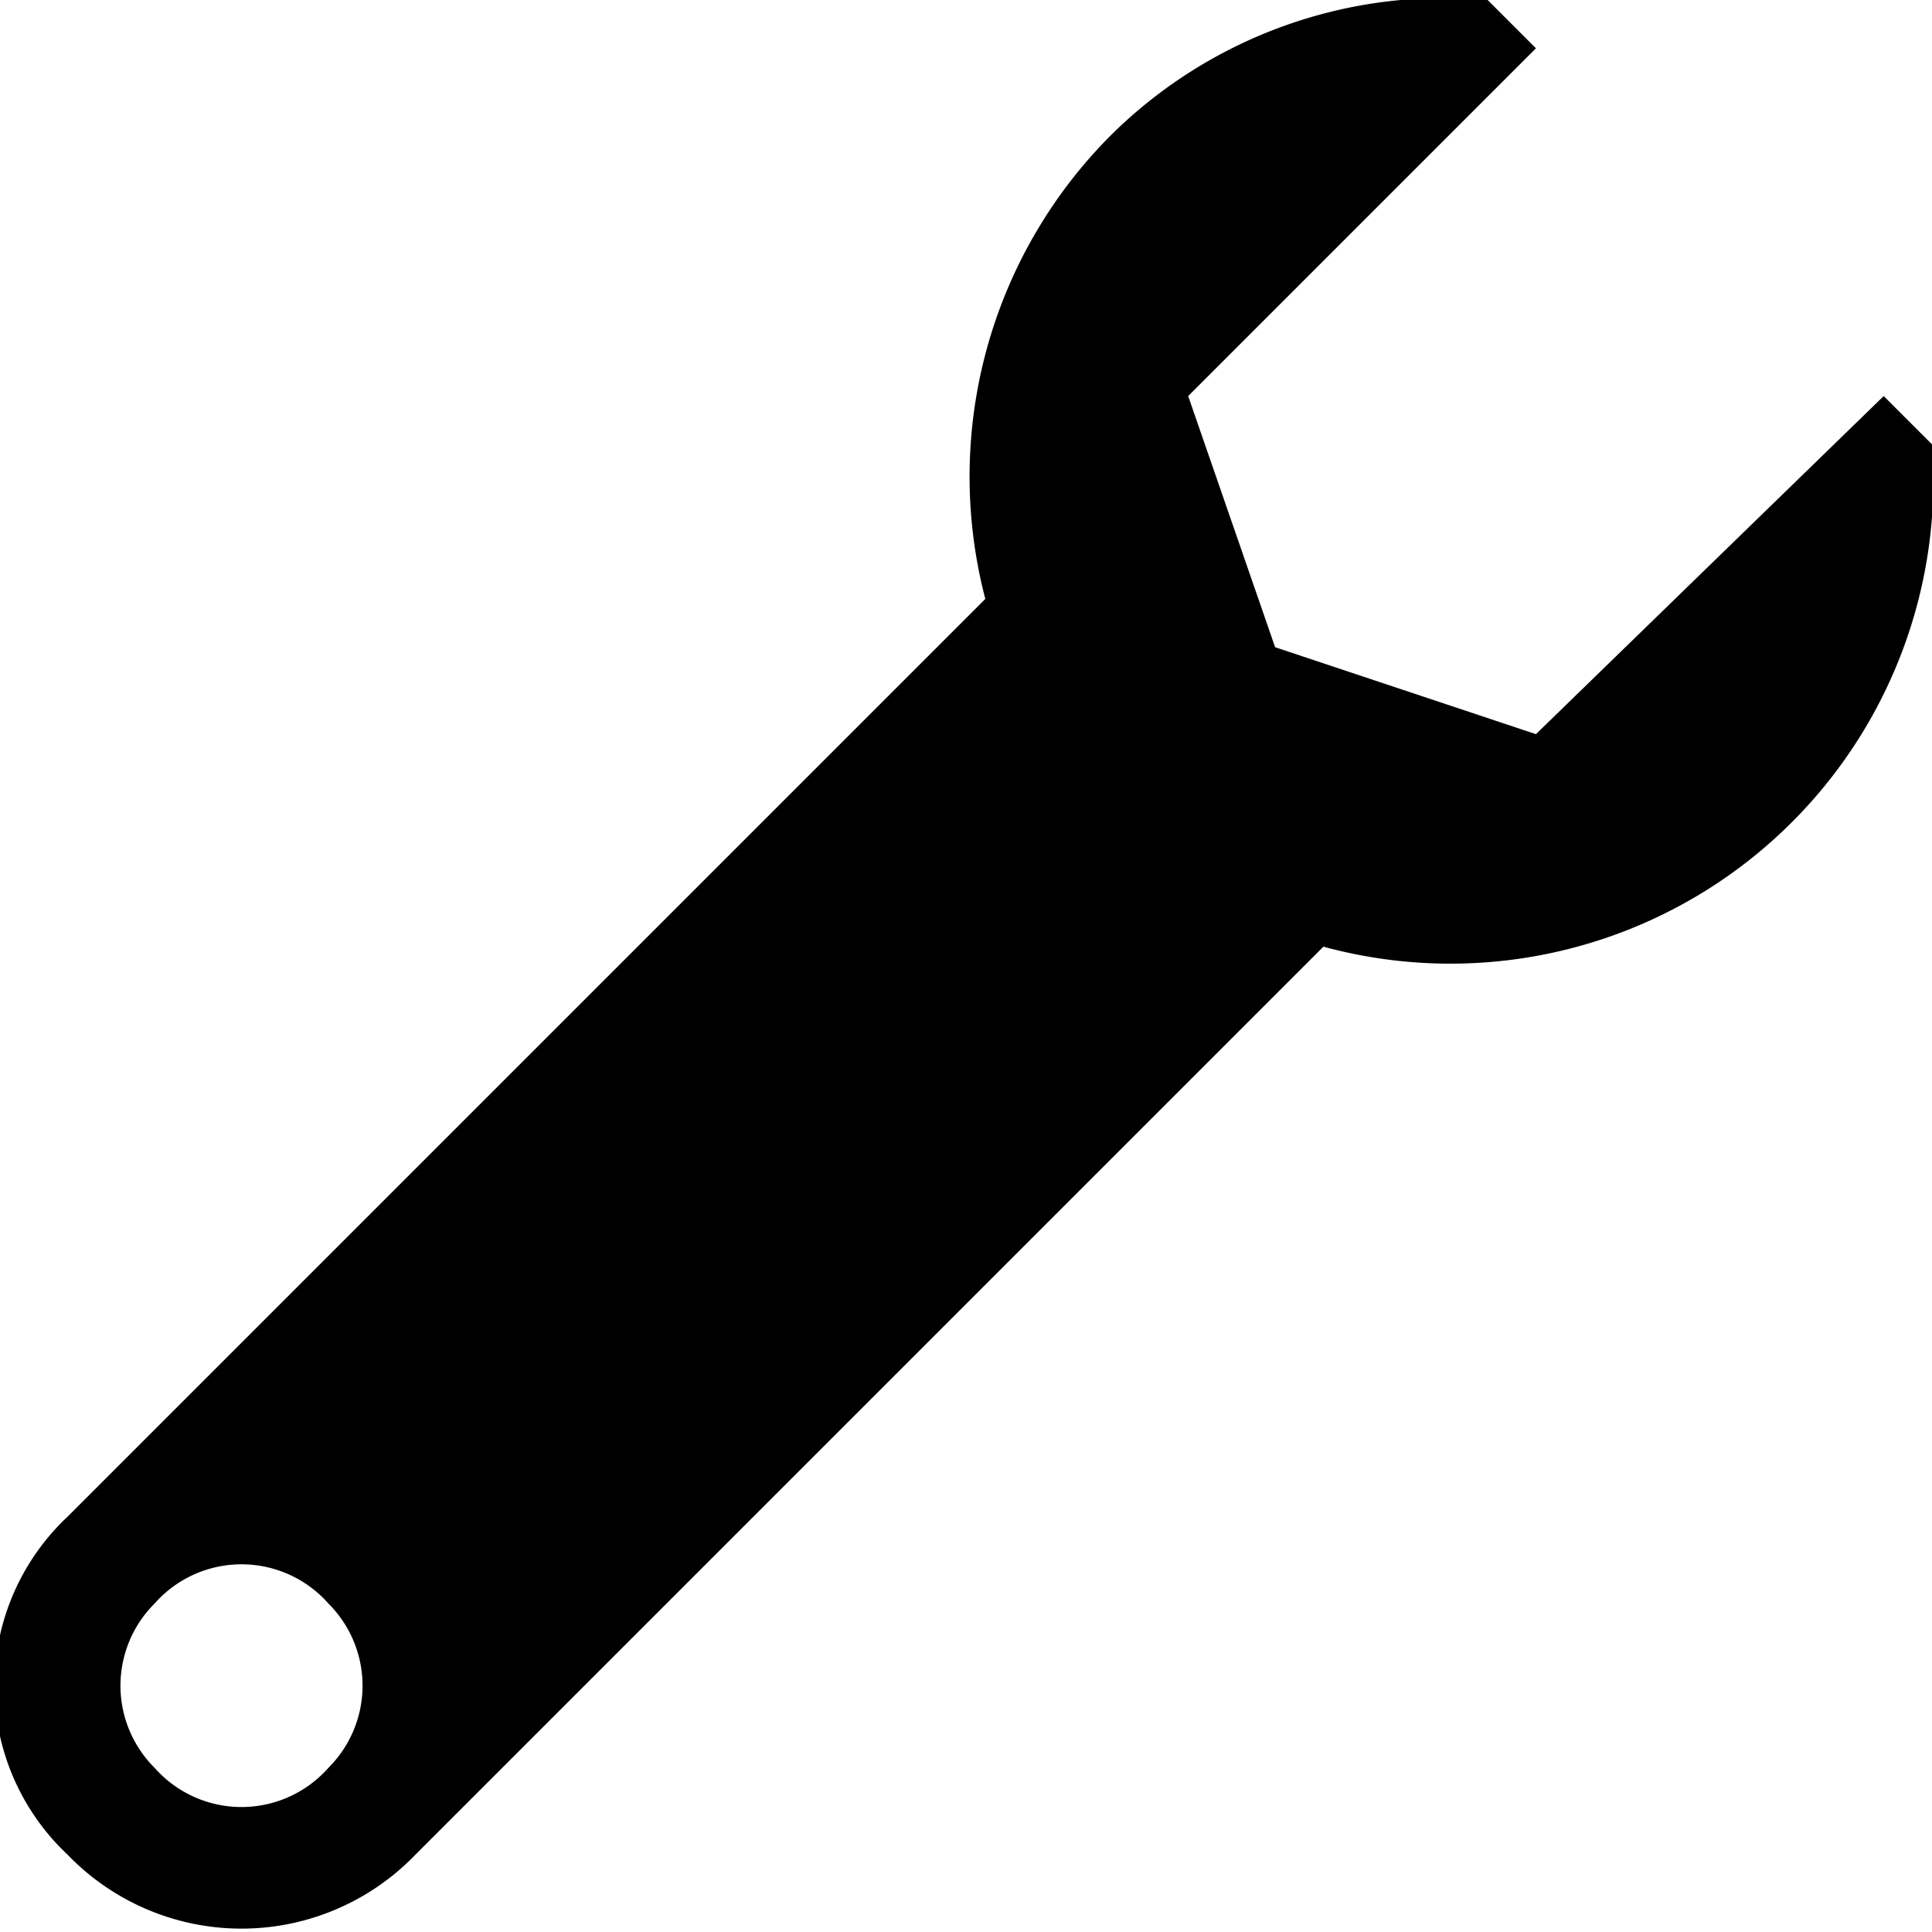 <?xml version="1.0" encoding="utf-8"?>
<!-- Generator: Adobe Illustrator 19.2.1, SVG Export Plug-In . SVG Version: 6.00 Build 0)  -->
<svg xmlns="http://www.w3.org/2000/svg" viewBox="0 0 20 20">
	<path class="a" d="M15.4,0a4.9,4.9,0,0,0-3.9,1.4,5,5,0,0,0-1.3,4.8L0.7,15.7a2.4,2.4,0,0,0,0,3.5,2.5,2.5,0,0,0,3.6,0l9.4-9.4A5,5,0,0,0,20,4.6l-0.5-.5L15.9,7.6l-2.7-.9L12.3,4.1l3.6-3.6ZM3.4,16.6a1.2,1.2,0,0,1,0,1.7,1.2,1.2,0,0,1-1.8,0,1.2,1.2,0,0,1,0-1.7A1.2,1.2,0,0,1,3.4,16.6Z"/>
</svg>
